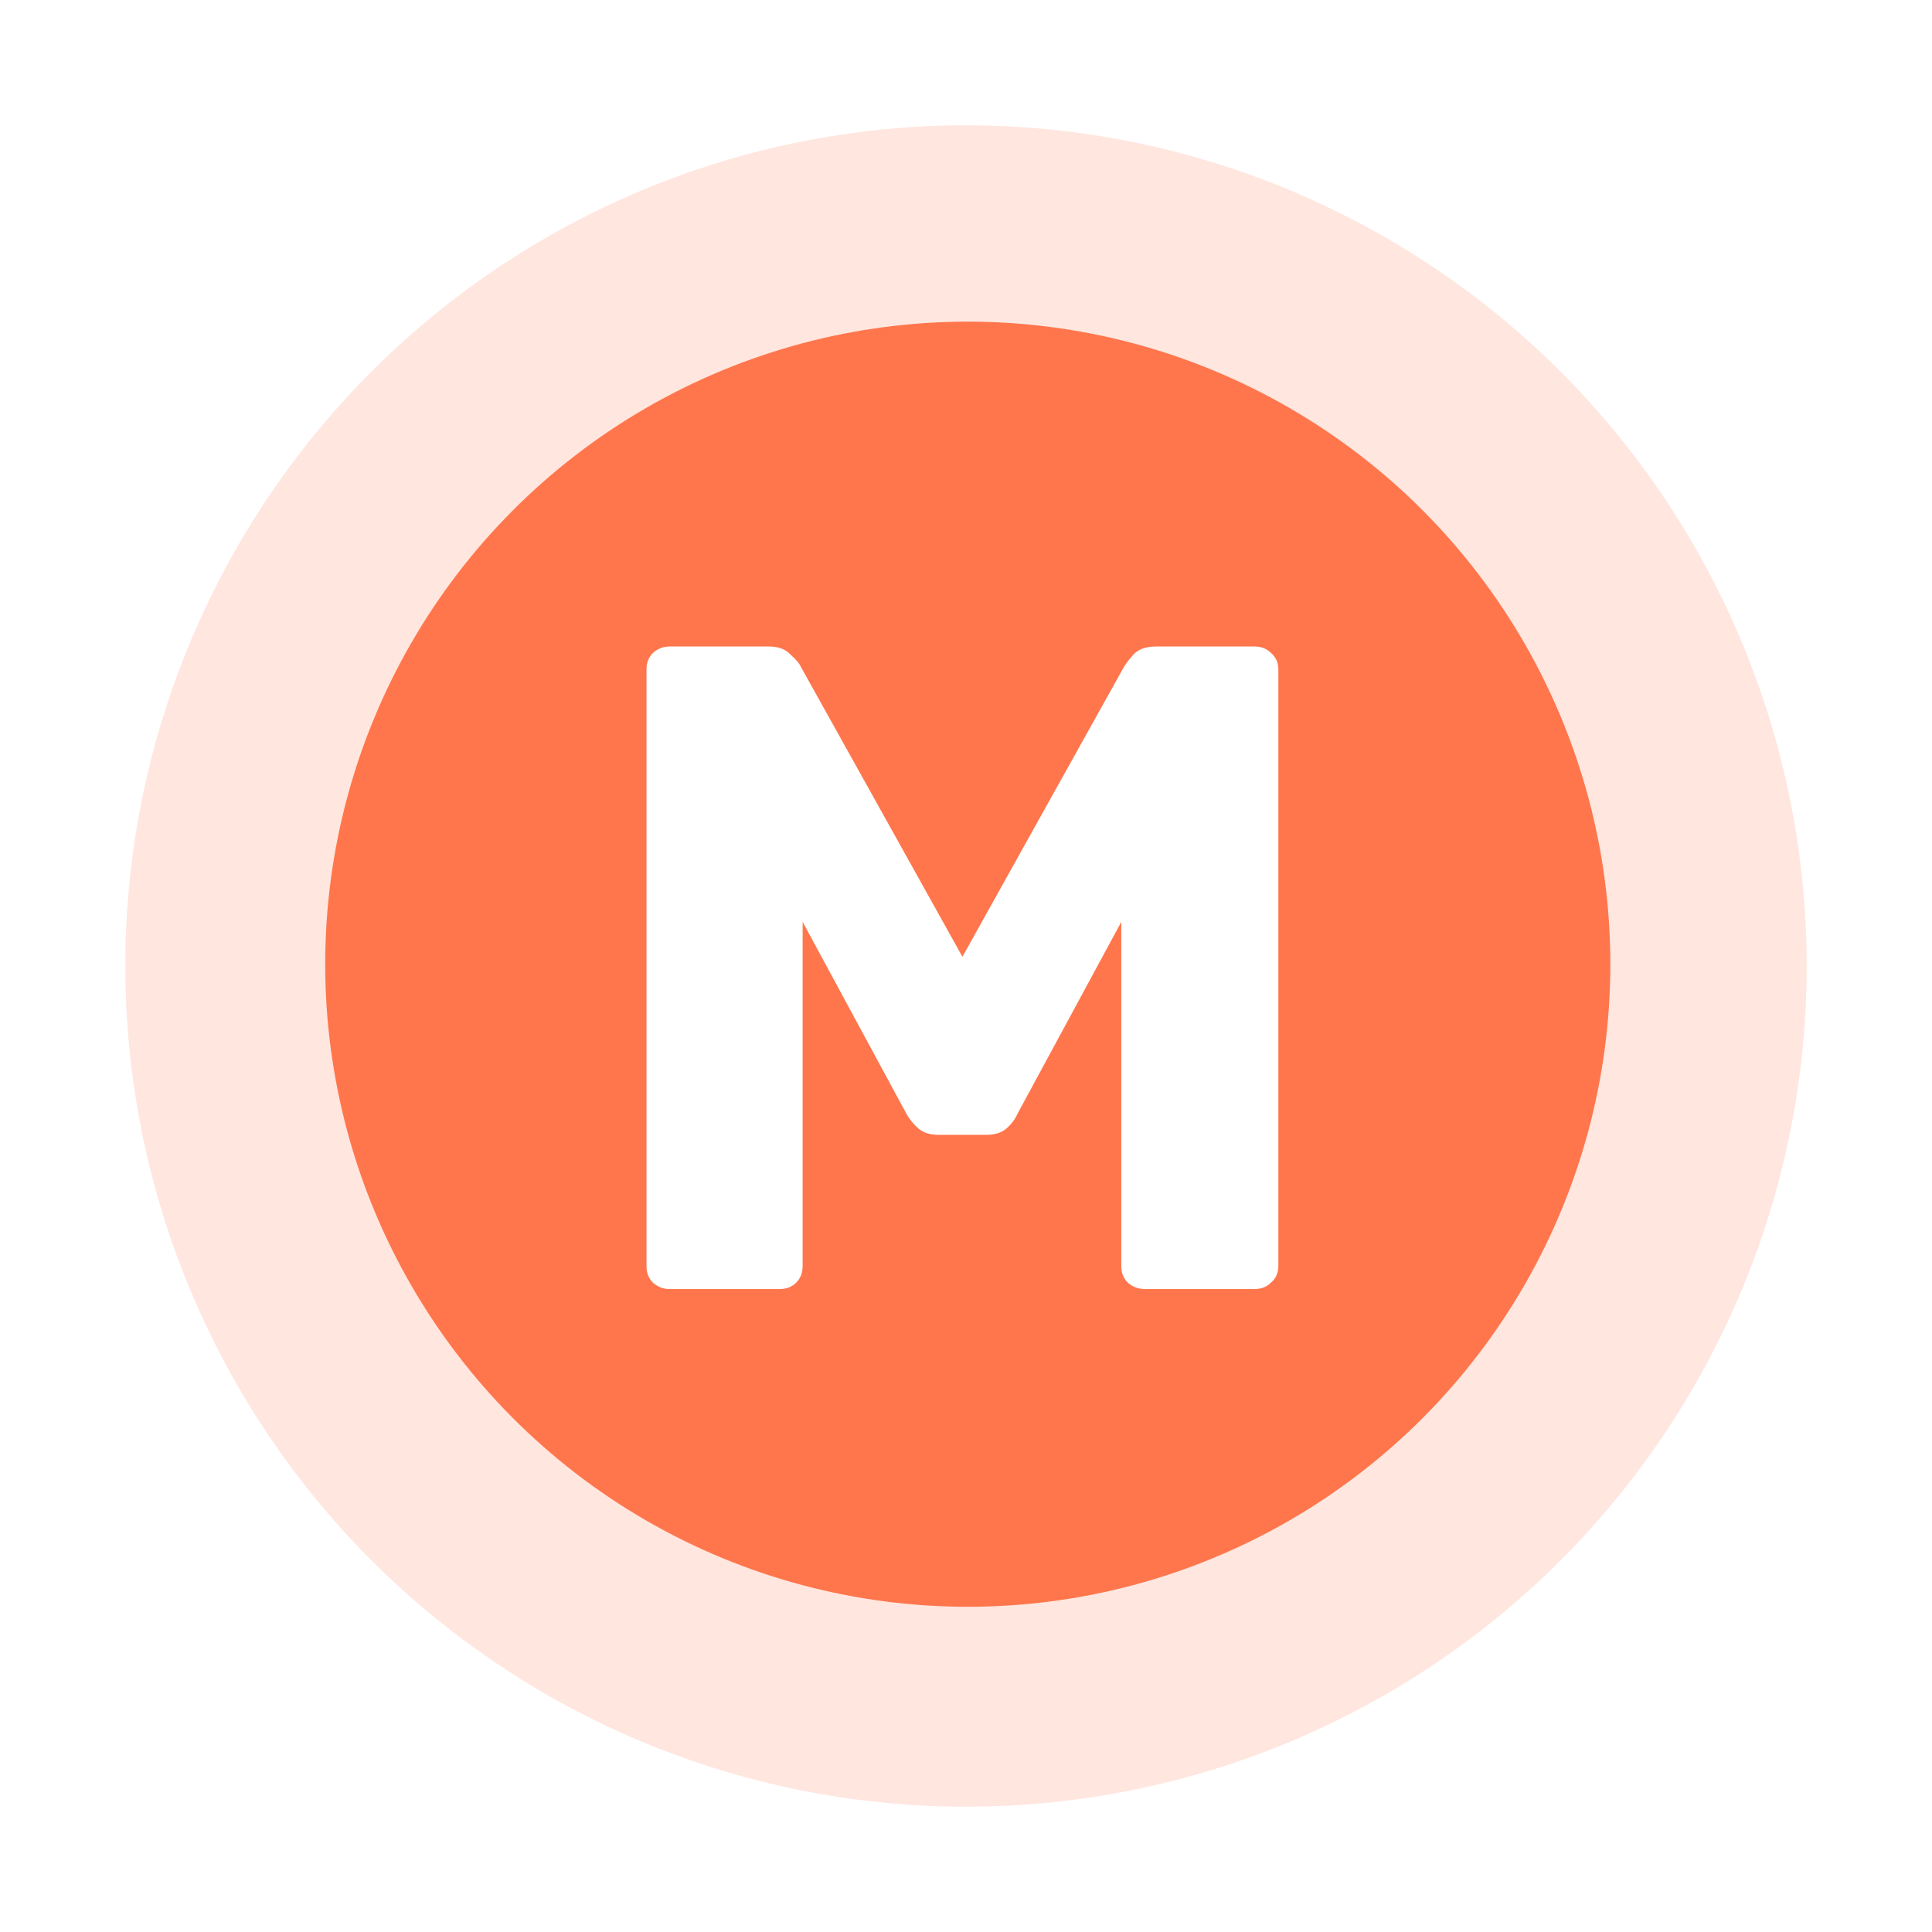 <svg width="185" height="185" viewBox="0 0 185 185" fill="none" xmlns="http://www.w3.org/2000/svg">
<g filter="url(#filter0_d_563_3515)">
<circle cx="92.5" cy="88.5" r="80.5" fill="#FF5A29" fill-opacity="0.15"/>
<circle cx="92.67" cy="88.329" r="61.529" fill="#FF5A29" fill-opacity="0.8"/>
<path d="M64.104 119.435C63.518 119.435 62.99 119.23 62.521 118.82C62.111 118.41 61.906 117.882 61.906 117.238V60.104C61.906 59.459 62.111 58.932 62.521 58.522C62.99 58.111 63.518 57.906 64.104 57.906H73.602C74.54 57.906 75.243 58.17 75.712 58.697C76.24 59.166 76.562 59.547 76.68 59.84L92.157 87.616L107.635 59.84C107.811 59.547 108.104 59.166 108.514 58.697C108.983 58.17 109.716 57.906 110.713 57.906H120.122C120.767 57.906 121.295 58.111 121.705 58.522C122.174 58.932 122.409 59.459 122.409 60.104V117.238C122.409 117.882 122.174 118.41 121.705 118.82C121.295 119.23 120.767 119.435 120.122 119.435H109.658C109.013 119.435 108.456 119.23 107.987 118.82C107.576 118.41 107.371 117.882 107.371 117.238V84.276L97.434 102.646C97.199 103.174 96.847 103.643 96.379 104.053C95.909 104.463 95.265 104.668 94.444 104.668H89.871C89.05 104.668 88.405 104.463 87.936 104.053C87.467 103.643 87.086 103.174 86.793 102.646L76.856 84.276V117.238C76.856 117.882 76.65 118.41 76.24 118.82C75.83 119.23 75.302 119.435 74.657 119.435H64.104Z" fill="white"/>
</g>
<defs>
<filter id="filter0_d_563_3515" x="0" y="0" width="185" height="185" filterUnits="userSpaceOnUse" color-interpolation-filters="sRGB">
<feFlood flood-opacity="0" result="BackgroundImageFix"/>
<feColorMatrix in="SourceAlpha" type="matrix" values="0 0 0 0 0 0 0 0 0 0 0 0 0 0 0 0 0 0 127 0" result="hardAlpha"/>
<feOffset dy="4"/>
<feGaussianBlur stdDeviation="6"/>
<feComposite in2="hardAlpha" operator="out"/>
<feColorMatrix type="matrix" values="0 0 0 0 0 0 0 0 0 0 0 0 0 0 0 0 0 0 0.08 0"/>
<feBlend mode="normal" in2="BackgroundImageFix" result="effect1_dropShadow_563_3515"/>
<feBlend mode="normal" in="SourceGraphic" in2="effect1_dropShadow_563_3515" result="shape"/>
</filter>
</defs>
</svg>
